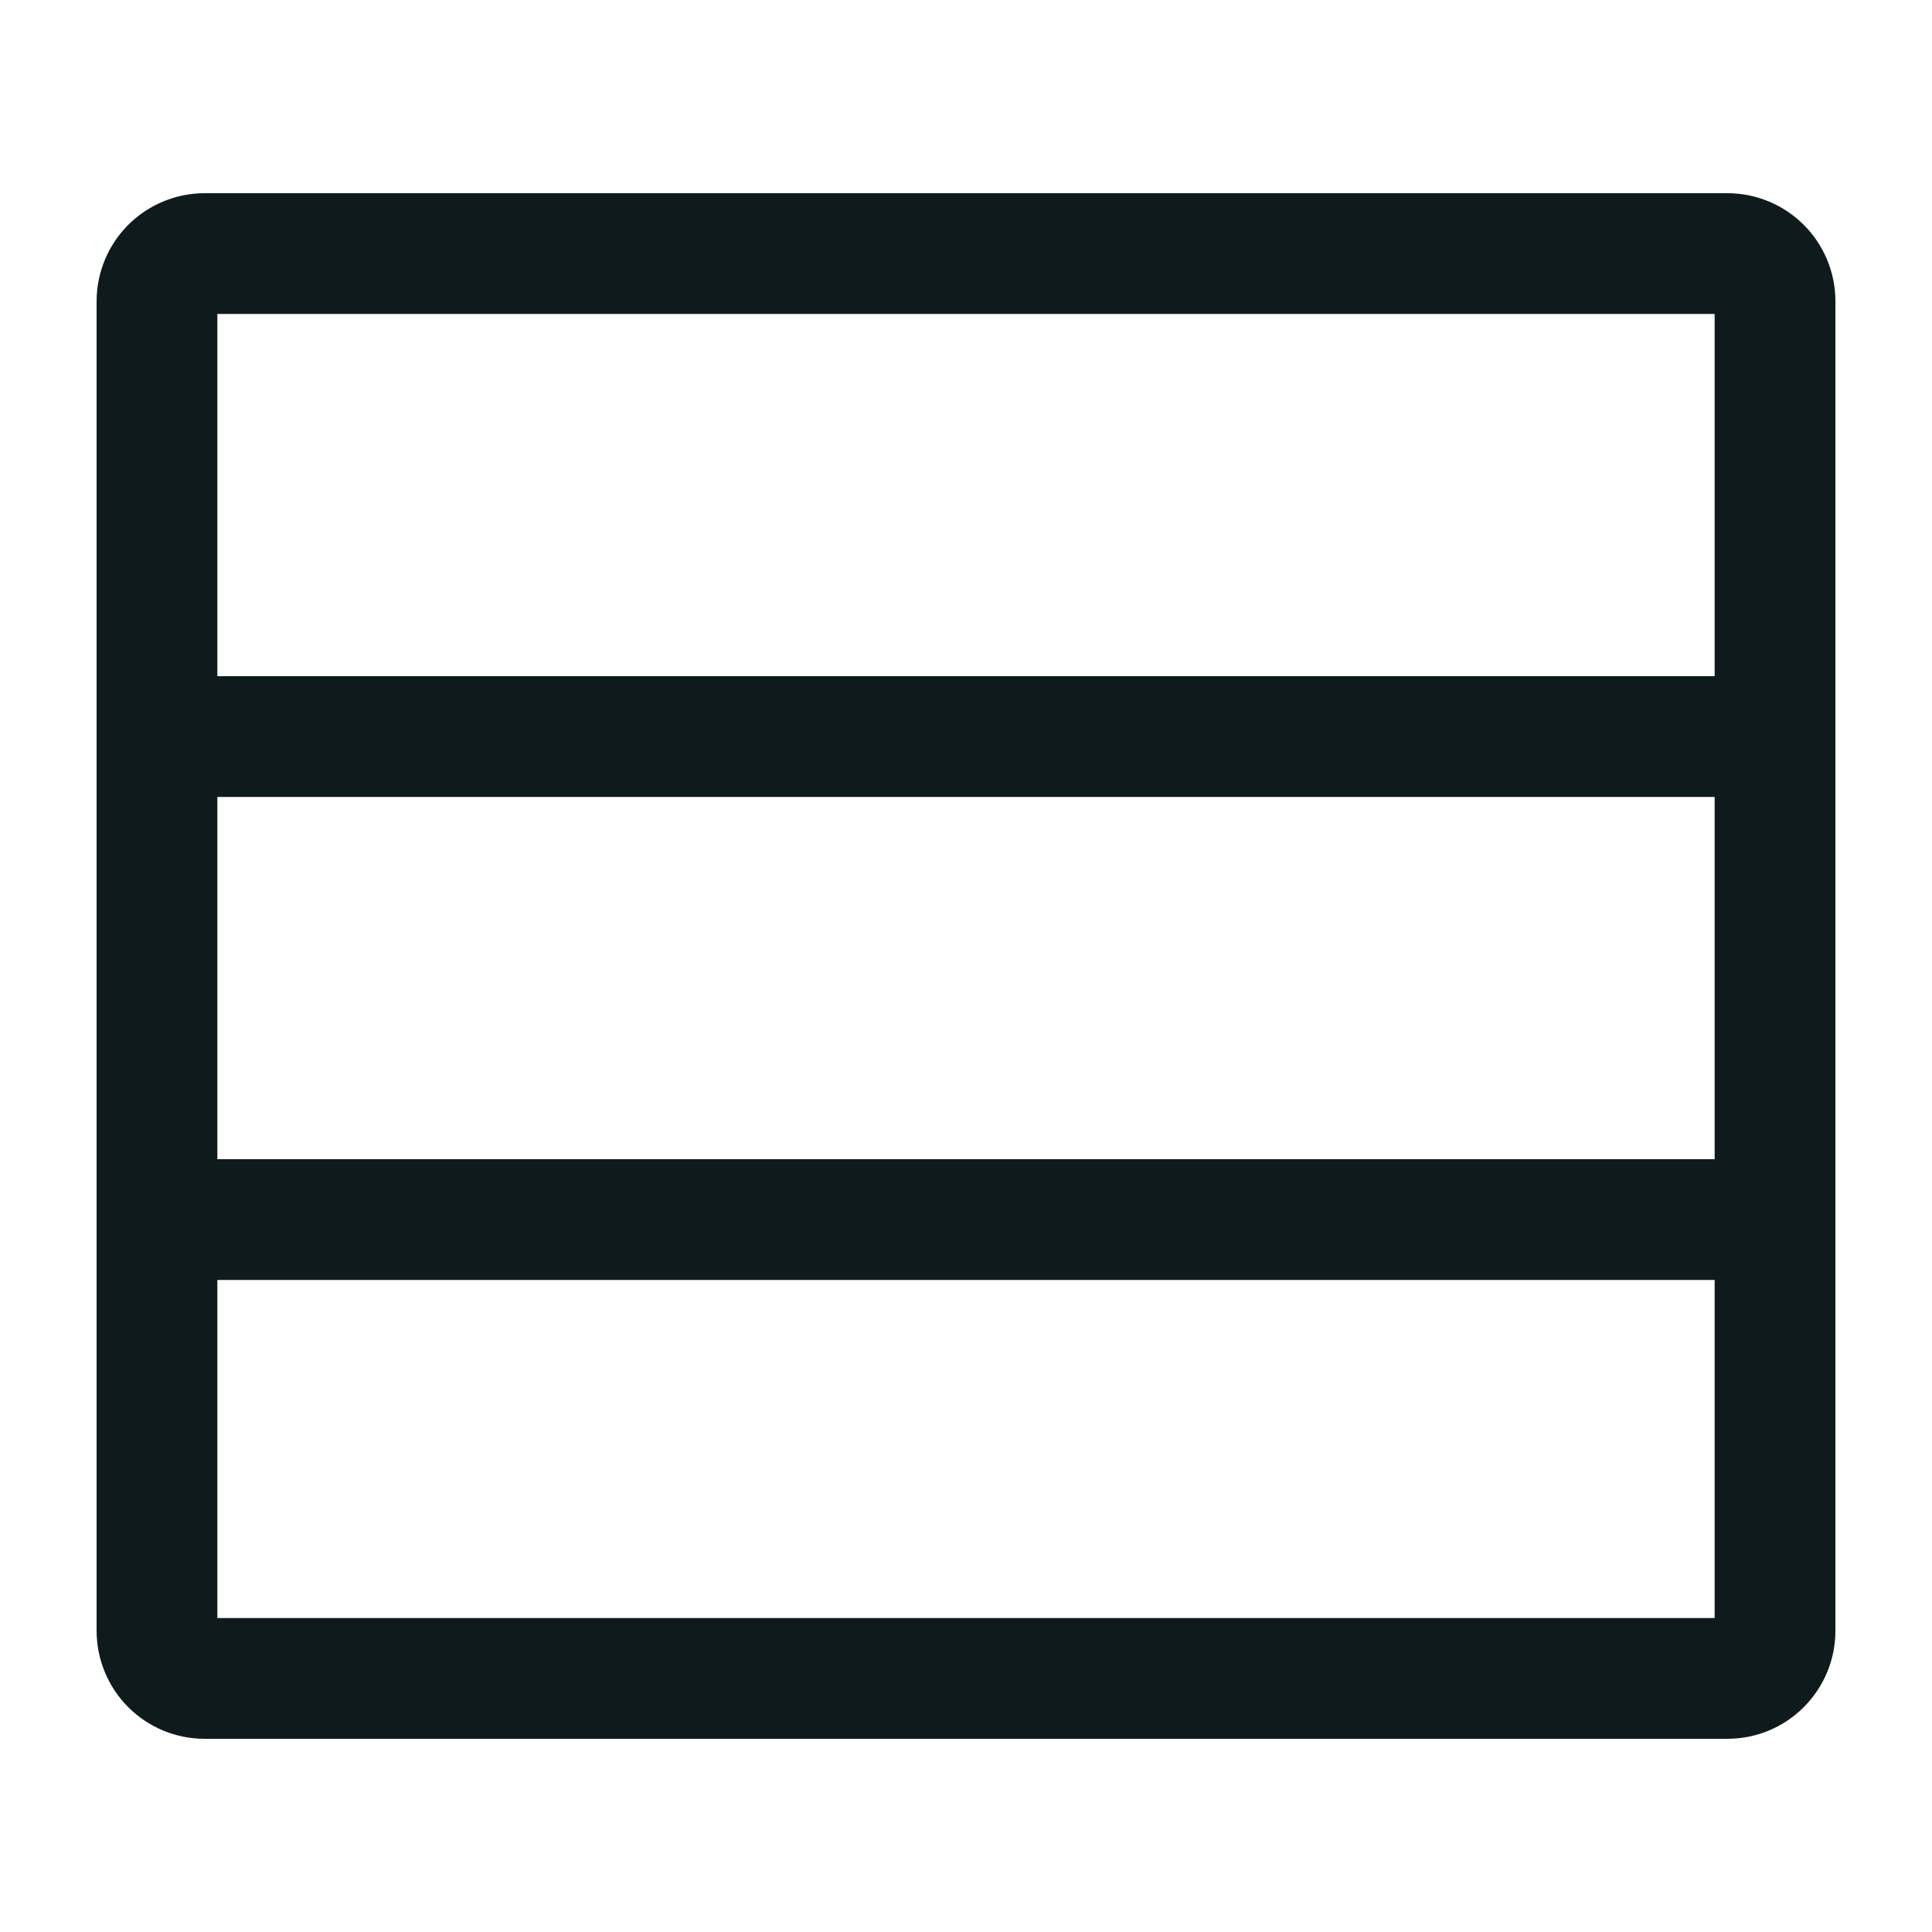 <svg width="20" height="20" viewBox="0 0 20 20" fill="none" xmlns="http://www.w3.org/2000/svg">
<path d="M17.882 2H2.118C1.822 2 1.538 2.118 1.328 2.327C1.119 2.536 1.001 2.82 1 3.116V16.884C1.001 17.18 1.119 17.464 1.328 17.673C1.538 17.883 1.822 18 2.118 18H17.882C18.178 18 18.462 17.883 18.672 17.673C18.881 17.464 19 17.18 19 16.884V3.116C19 2.82 18.881 2.536 18.672 2.327C18.462 2.118 18.178 2 17.882 2ZM2.25 3.25H17.75V7H2.25V3.25ZM17.75 16.75H2.25V13.25H17.75V16.75ZM17.75 12H2.25V8.25H17.75V12Z" fill="#0F1A1C"/>
</svg>
